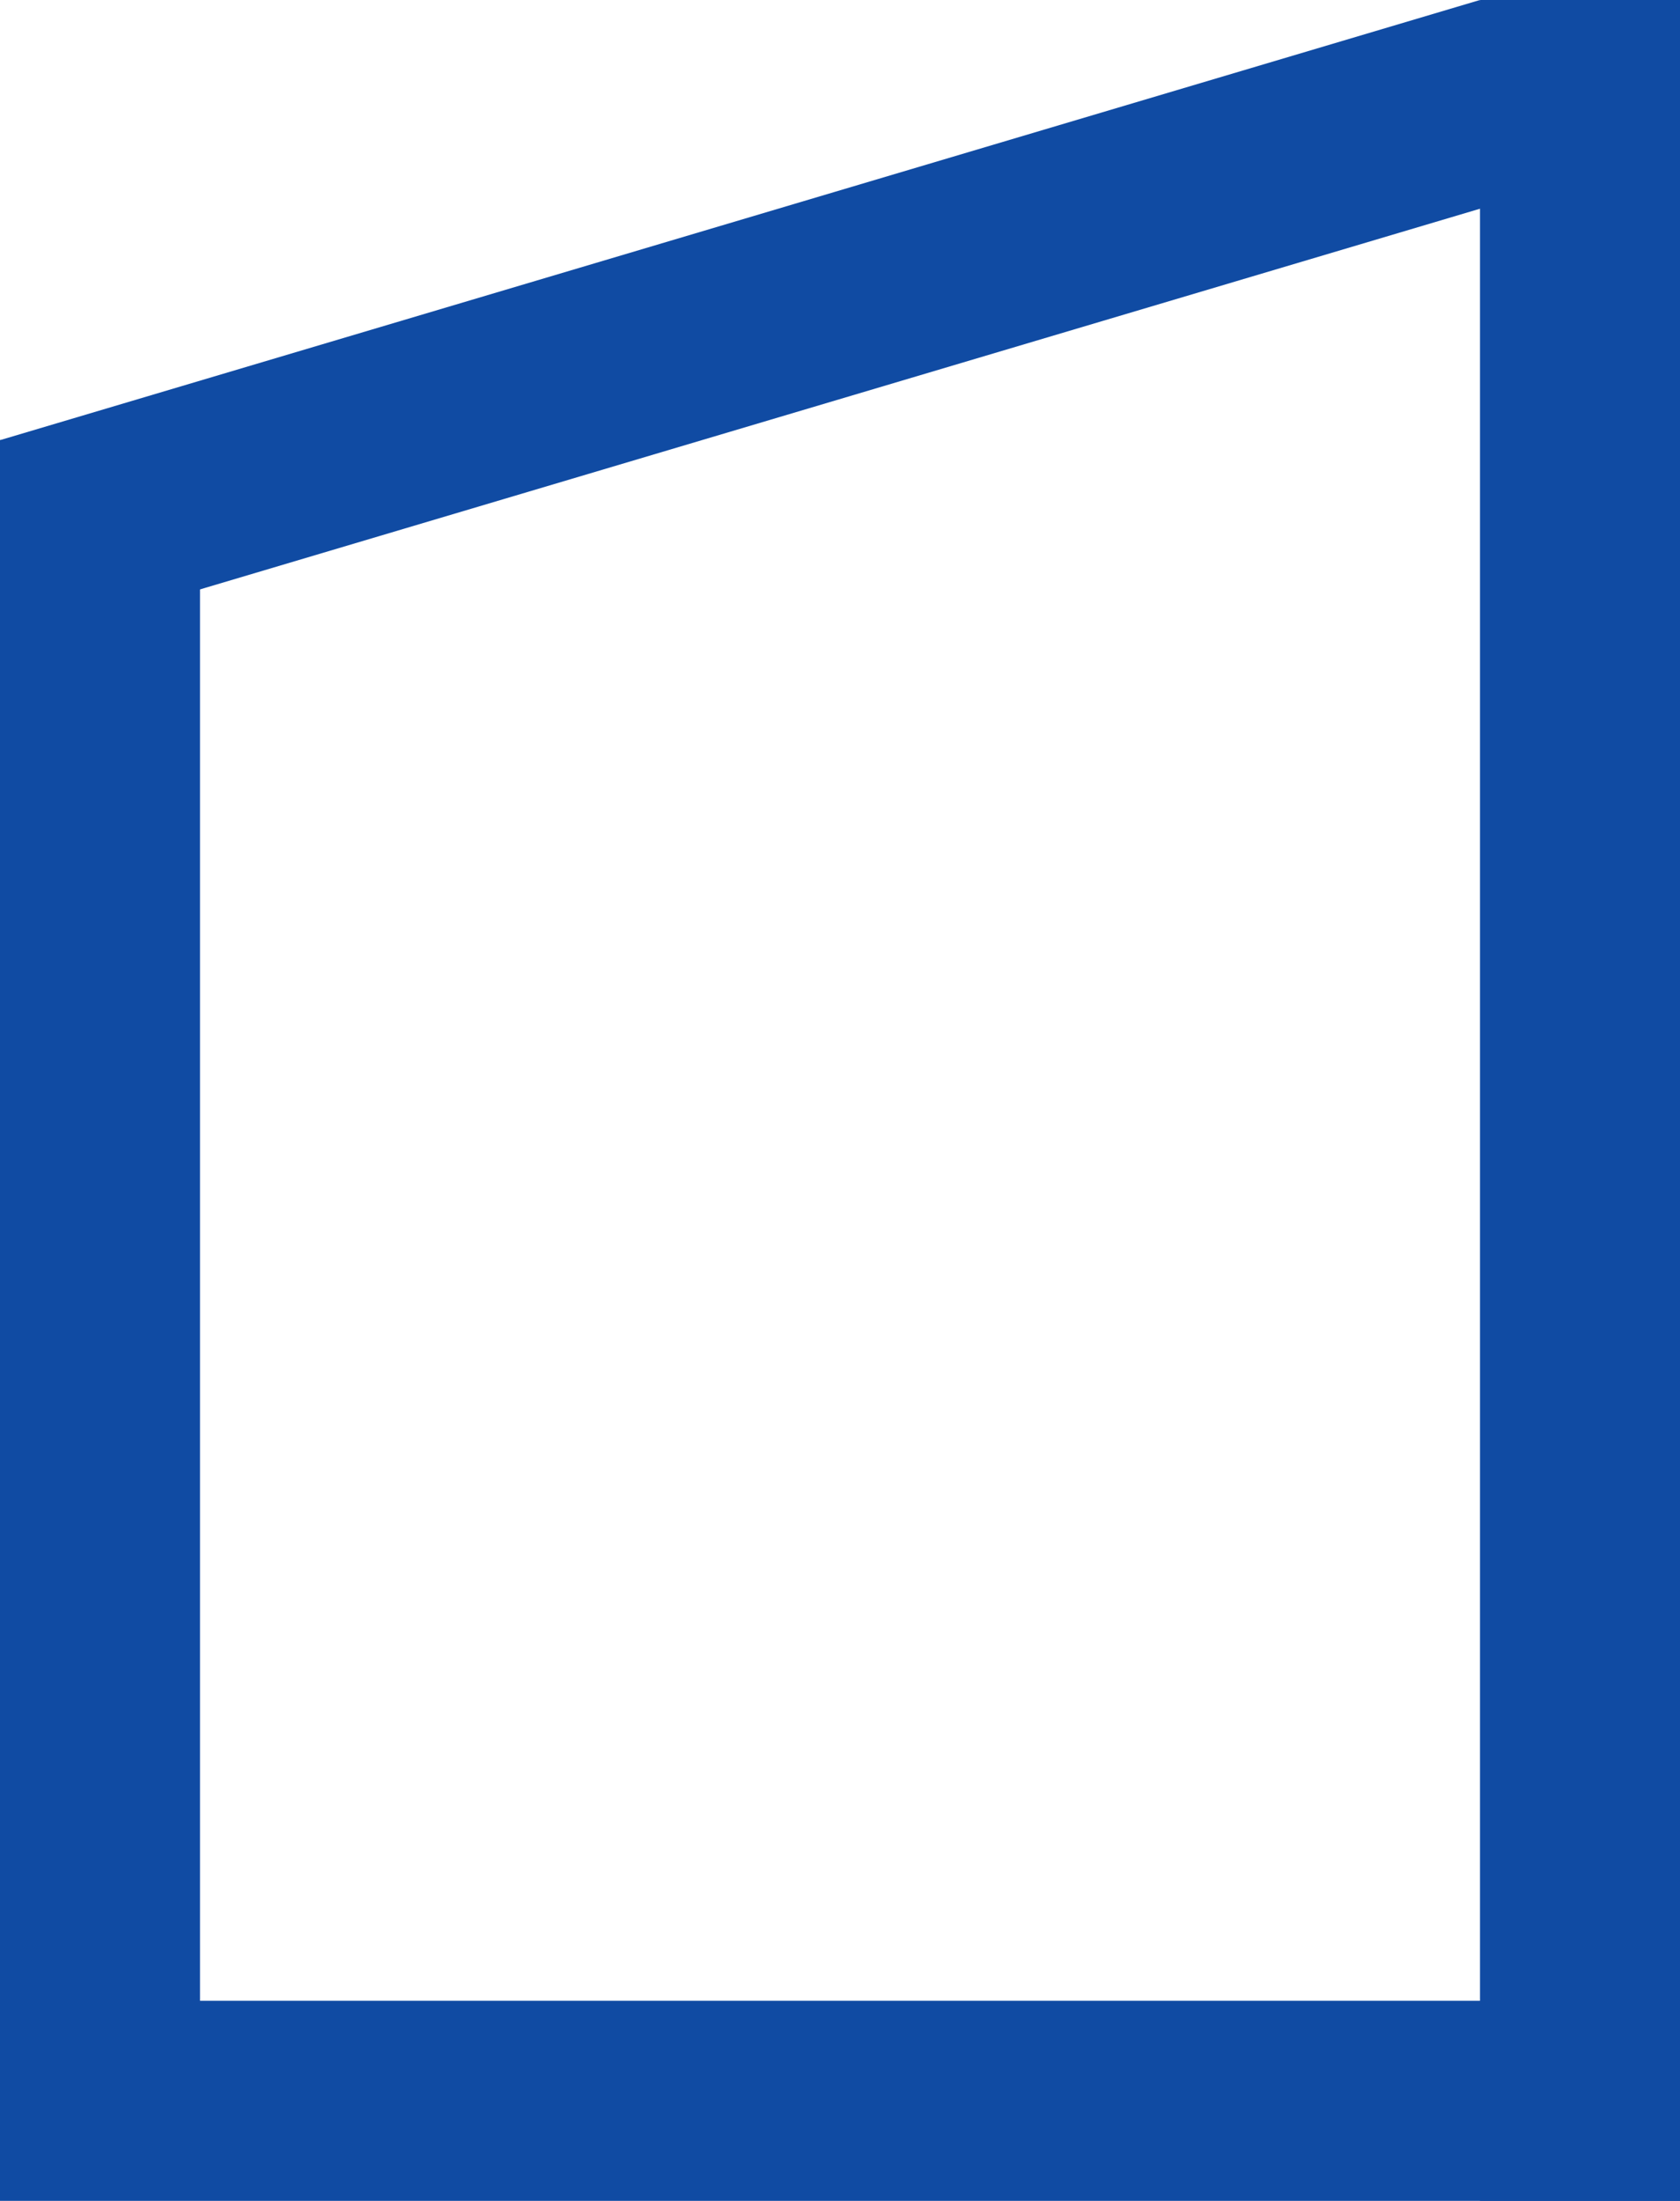 <svg width="42" height="55" viewBox="0 0 42 55" fill="none" xmlns="http://www.w3.org/2000/svg">
<line x1="2.5" y1="11" x2="2.5" y2="51" stroke="#104BA3" stroke-width="5"/>
<line x1="37.712" y1="2.396" x2="0.712" y2="13.396" stroke="#104BA3" stroke-width="5"/>
<line x1="42" y1="52.5" y2="52.5" stroke="#104BA3" stroke-width="5"/>
<line x1="39.5" y1="55" x2="39.5" stroke="#104BA3" stroke-width="5"/>
</svg>
